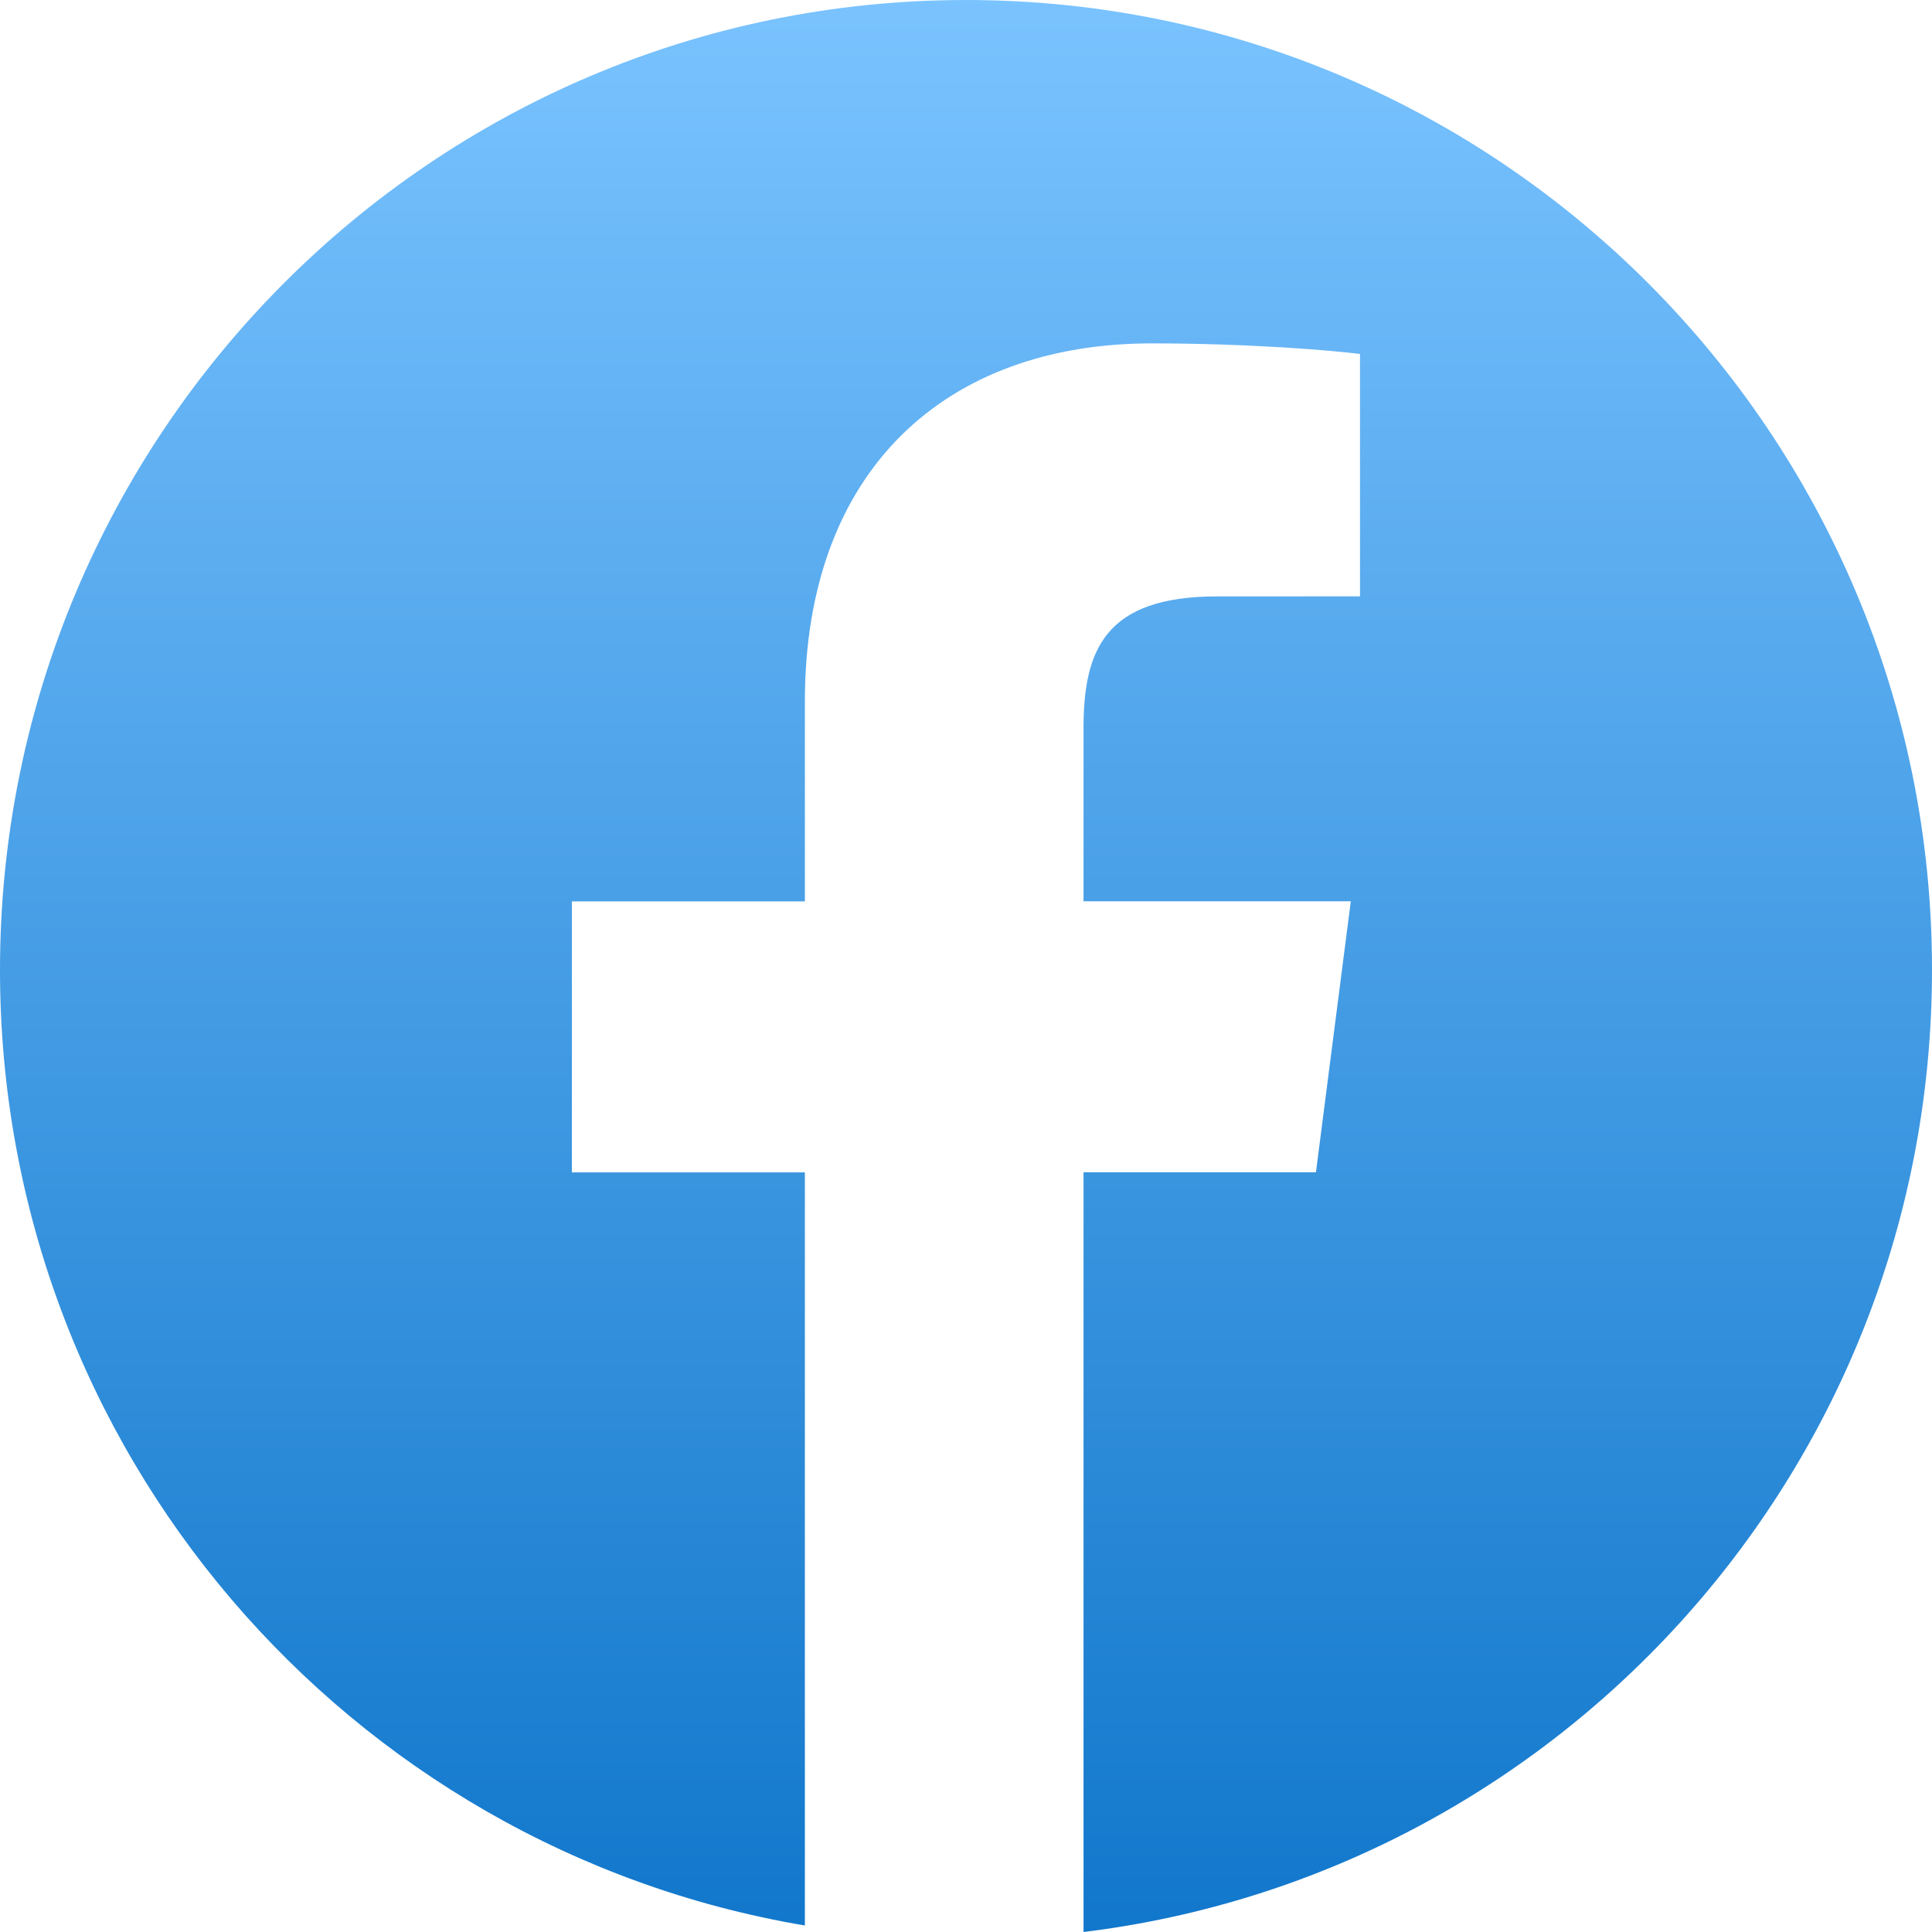 <svg xmlns="http://www.w3.org/2000/svg" width="30" height="30" viewBox="0 0 30 30"><defs><linearGradient id="a" x1="50%" x2="50%" y1="0%" y2="100%"><stop offset="0%" stop-color="#7AC3FF"/><stop offset="100%" stop-color="#1177CB"/></linearGradient></defs><path fill="url(#a)" d="M15,0 C6.716,0 0,6.744 0,15.063 C0,22.524 5.408,28.703 12.498,29.899 L12.498,18.205 L8.88,18.205 L8.88,13.997 L12.498,13.997 L12.498,10.894 C12.498,7.294 14.688,5.332 17.887,5.332 C19.419,5.332 20.736,5.446 21.118,5.497 L21.118,9.26 L18.899,9.261 C17.16,9.261 16.825,10.091 16.825,11.309 L16.825,13.995 L20.975,13.995 L20.434,18.203 L16.825,18.203 L16.825,30 C24.246,29.093 30,22.757 30,15.058 C30,6.744 23.284,0 15,0 Z"/></svg>